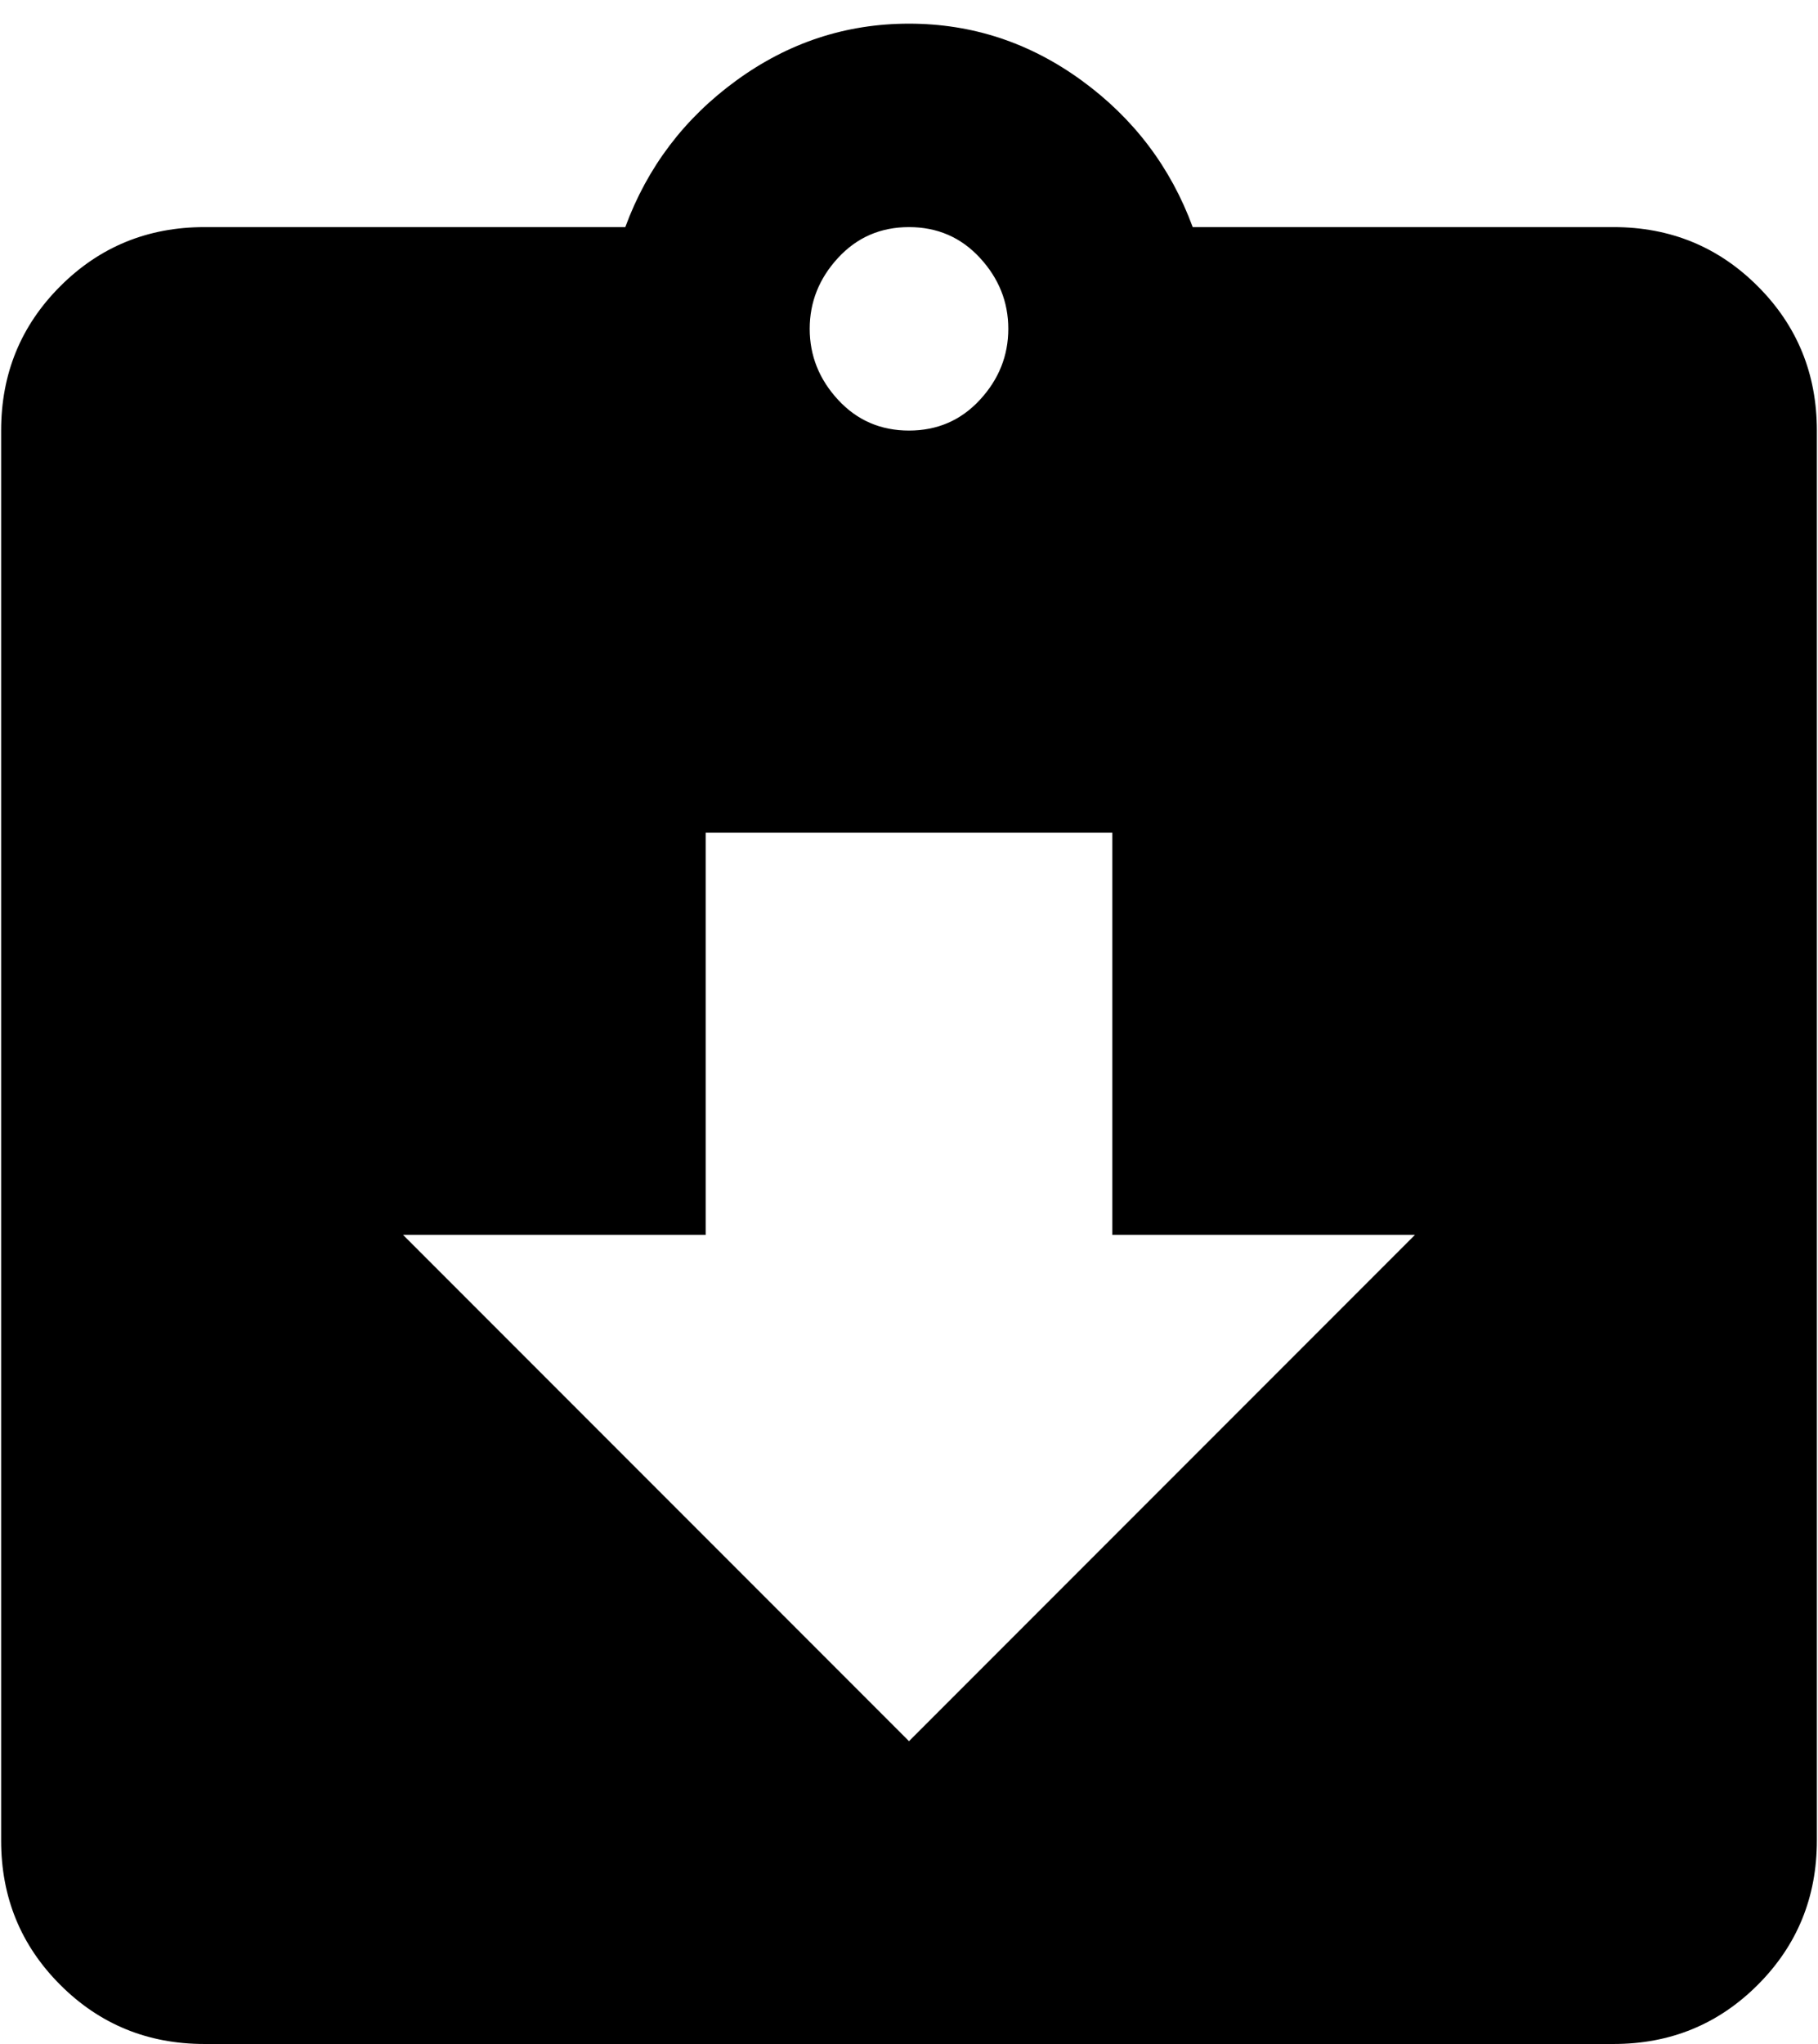 <svg xmlns="http://www.w3.org/2000/svg" width="0.89em" height="1em" viewBox="0 0 384 432"><path fill="currentColor" d="M341 48q18 0 30.5 12.5T384 91v298q0 18-12.5 30.5T341 432H43q-18 0-30.5-12.5T0 389V91q0-18 12.5-30.5T43 48h89q7-19 23.5-31T192 5t36.5 12T252 48zm-149 0q-9 0-15 6.5t-6 15t6 15t15 6.5t15-6.5t6-15t-6-15t-15-6.5m0 320l107-107h-64v-85h-86v85H85z"/></svg>